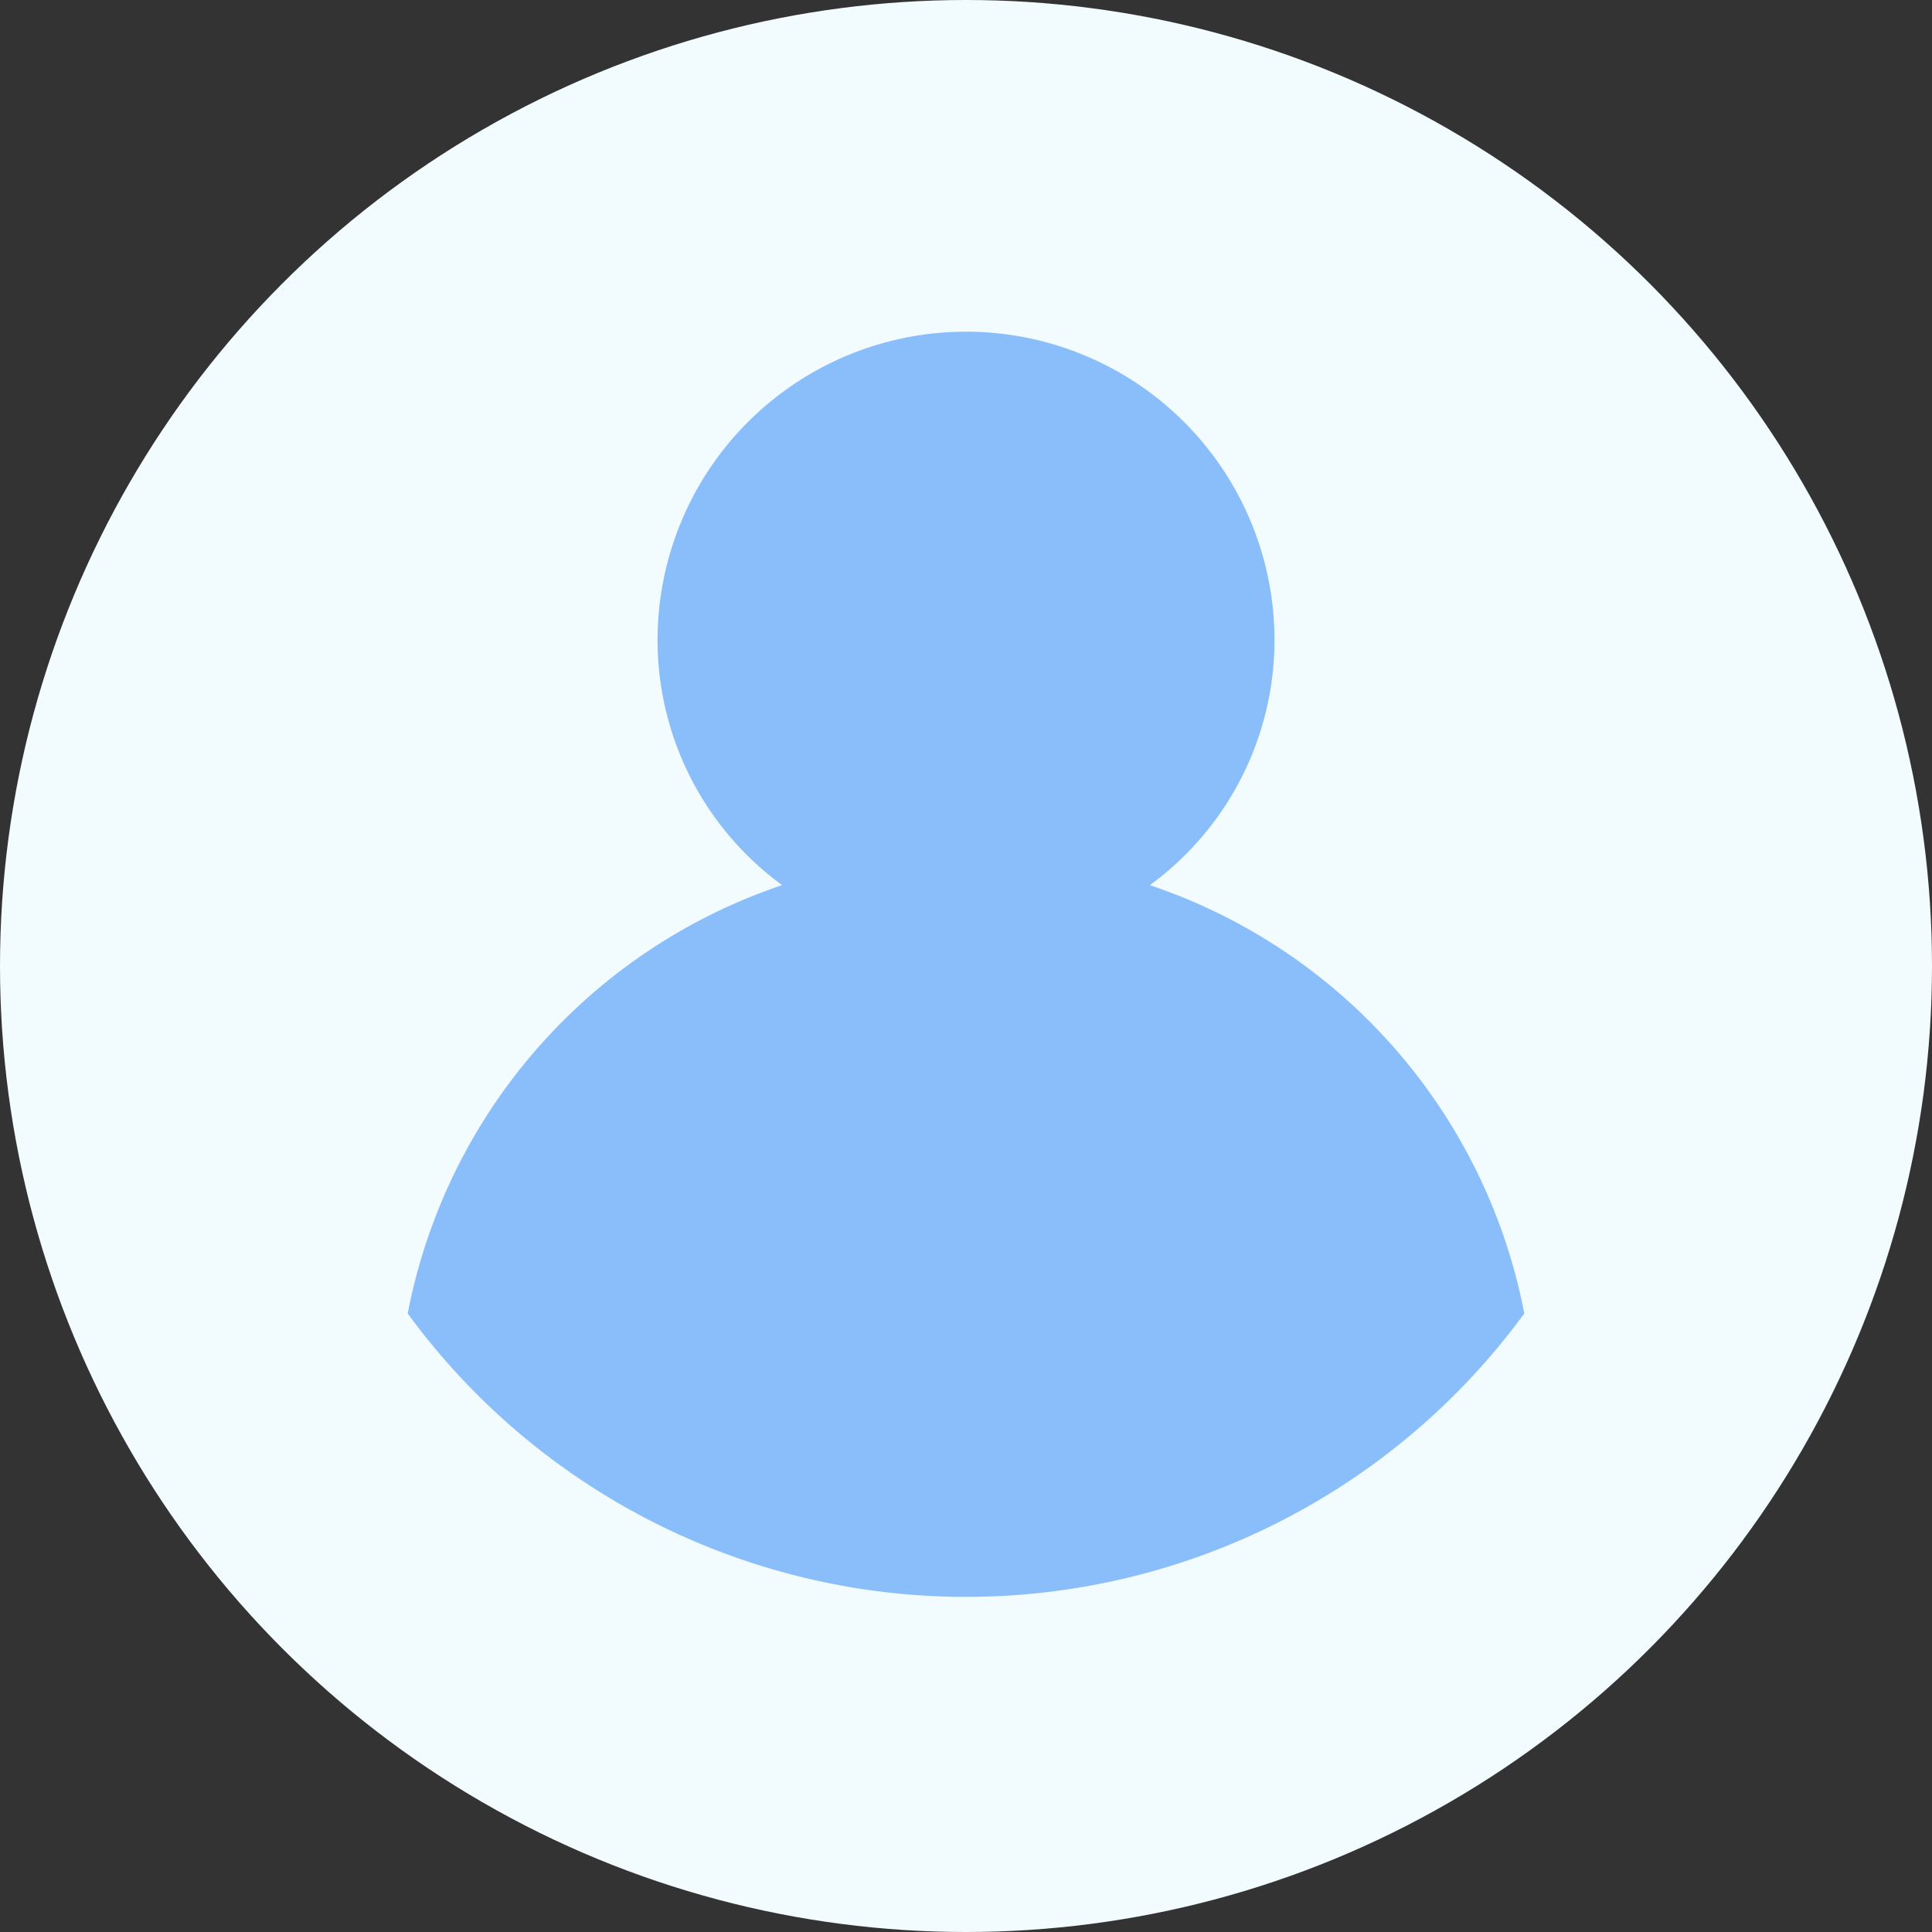 <svg xmlns="http://www.w3.org/2000/svg" width="119" height="119" viewBox="0 0 119 119">
  <rect x="0" y="0" width="119" height="119" fill="#333333" stroke="none"/>
  <g id="Group_10" data-name="Group 10" transform="translate(-650 -374)">
    <circle id="Ellipse_1" data-name="Ellipse 1" cx="59.5" cy="59.5" r="59.5" transform="translate(650 374)" fill="#f2fbfe"/>
    <path id="Intersection_1" data-name="Intersection 1" d="M0,60.261A34.763,34.763,0,0,1,23.065,33.877a18.694,18.694,0,0,1-7.677-15.089,19,19,0,0,1,38,0,18.694,18.694,0,0,1-7.678,15.089A34.762,34.762,0,0,1,68.774,60.261,42.6,42.6,0,0,1,0,60.261Z" transform="translate(675.113 394.643)" fill="#89befa"/>
  </g>
</svg>

